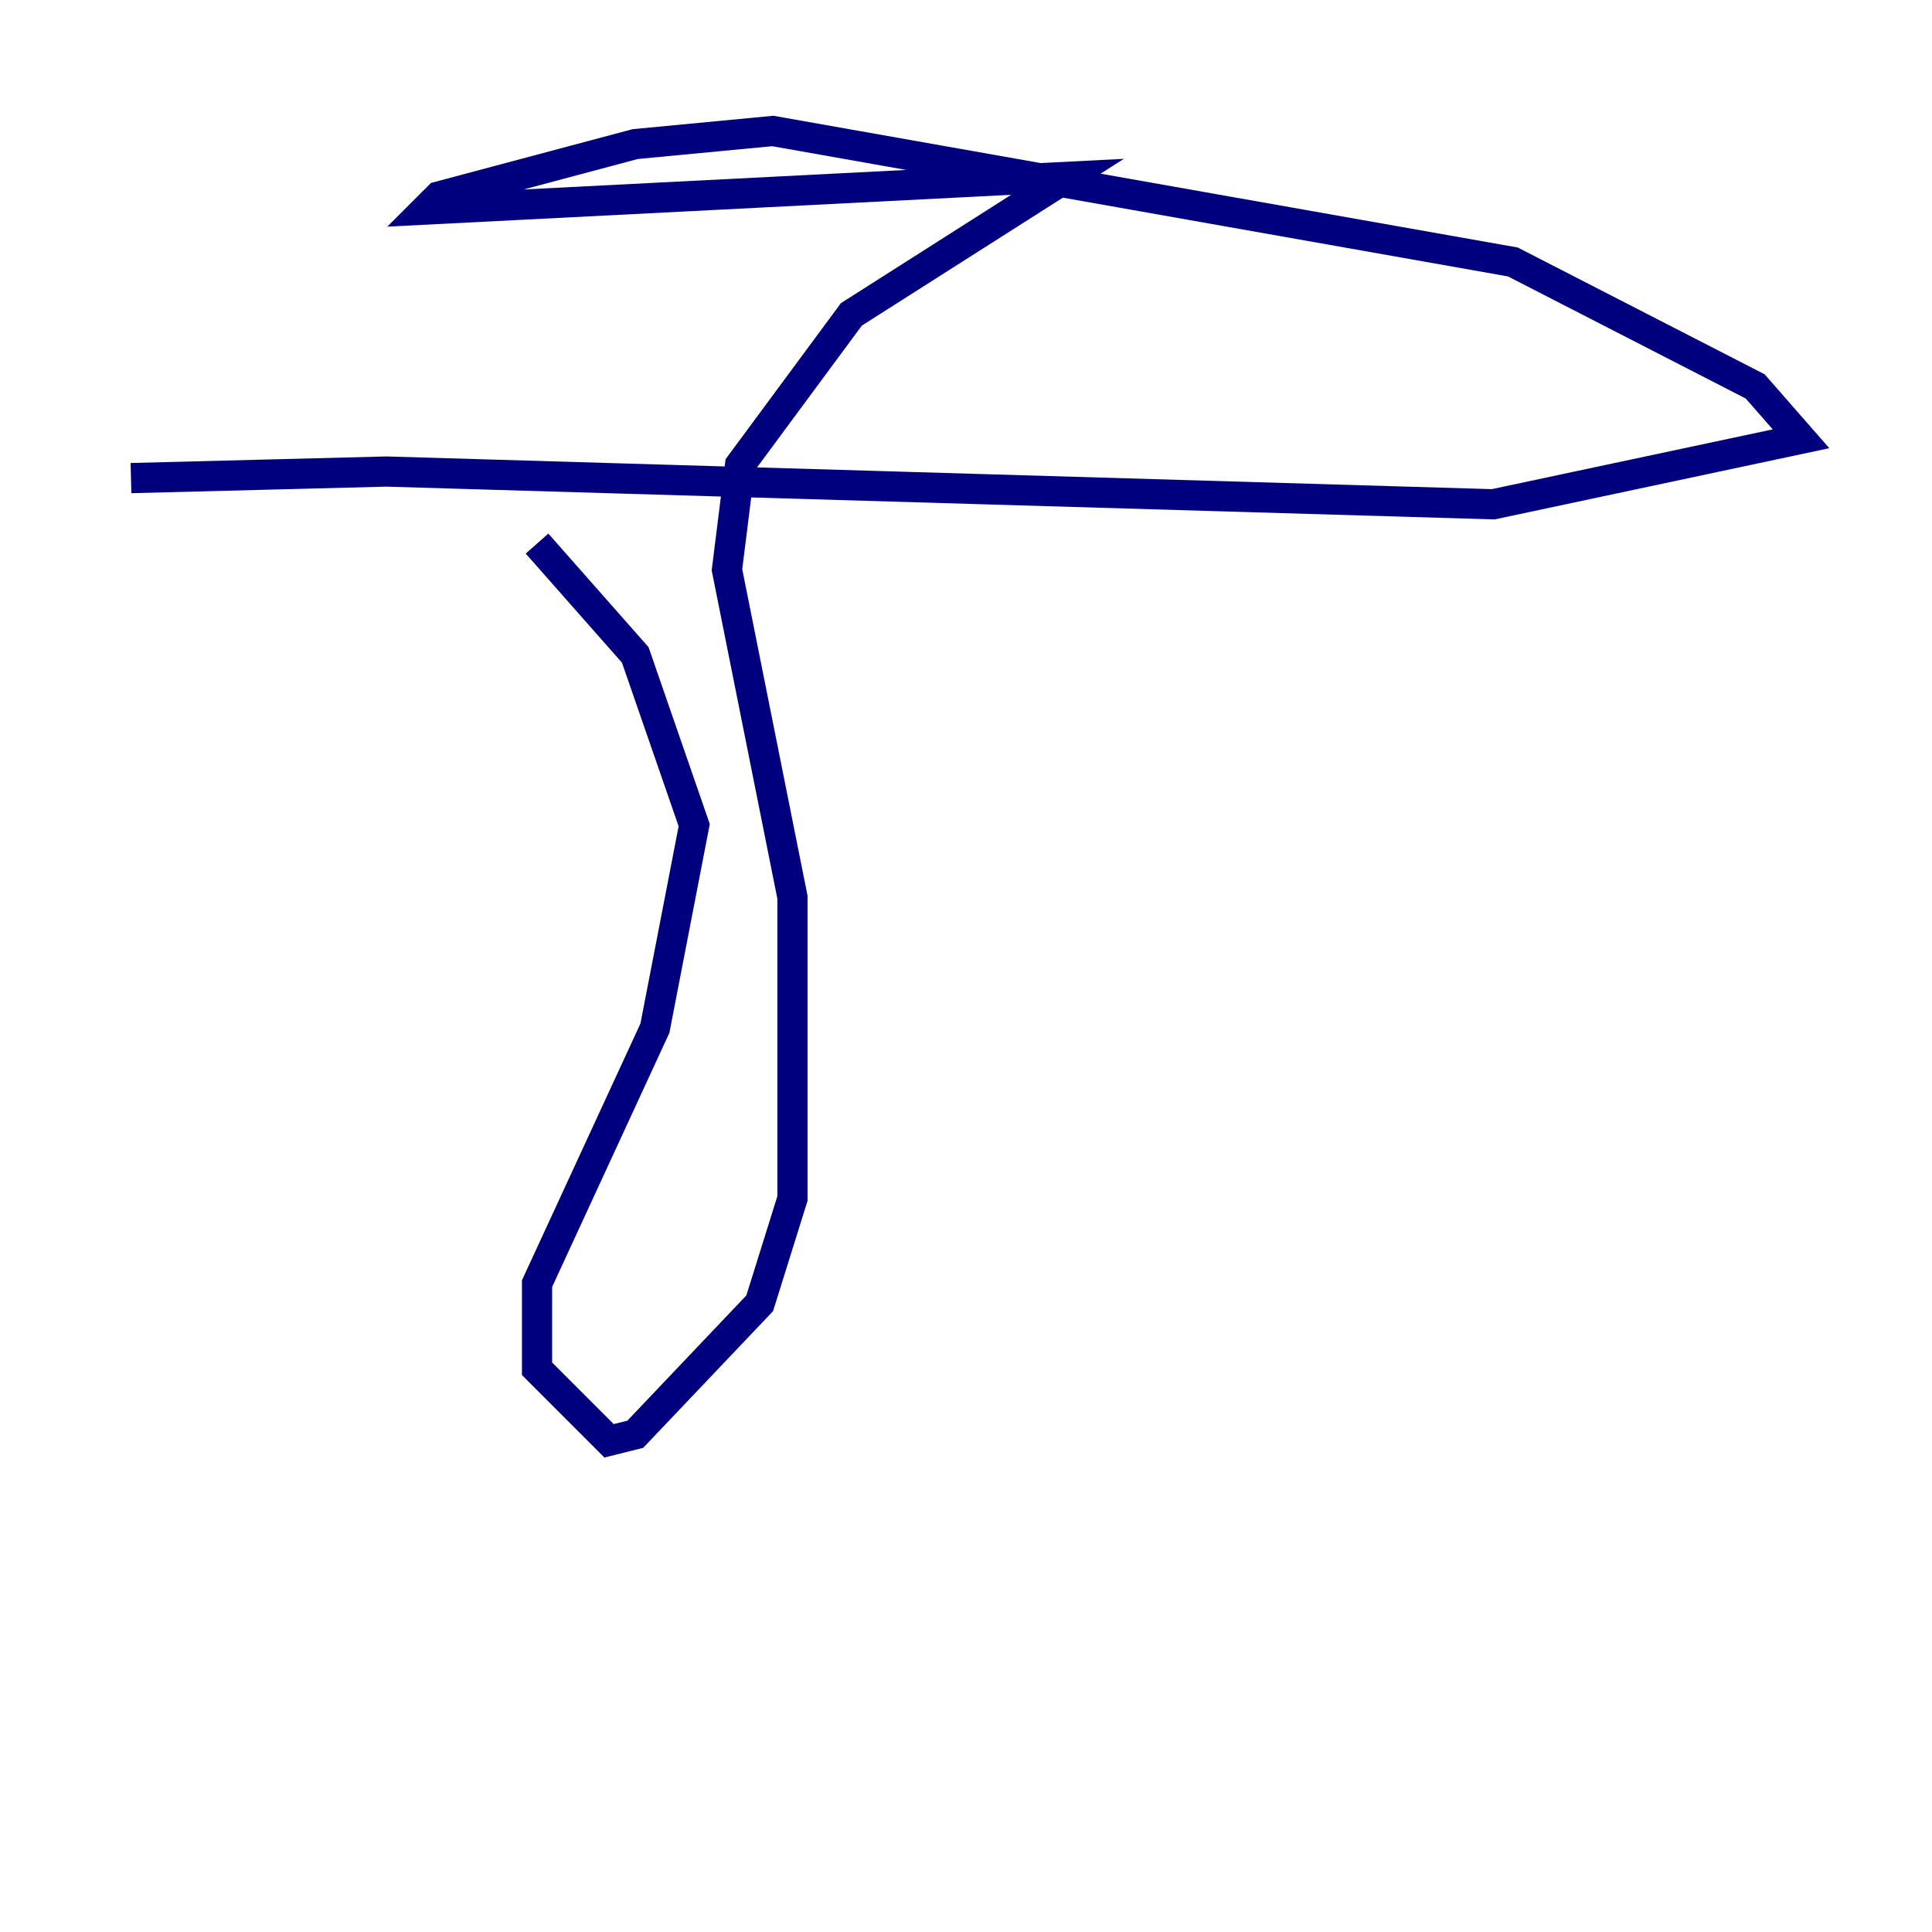 <?xml version="1.0" encoding="utf-8" ?>
<svg baseProfile="tiny" height="128" version="1.2" viewBox="0,0,128,128" width="128" xmlns="http://www.w3.org/2000/svg" xmlns:ev="http://www.w3.org/2001/xml-events" xmlns:xlink="http://www.w3.org/1999/xlink"><defs /><polyline fill="none" points="35.58,36.014 42.088,43.39 45.993,54.671 43.39,68.122 35.58,85.044 35.58,90.685 40.352,95.458 42.088,95.024 50.332,86.346 52.502,79.403 52.502,59.444 48.163,37.749 49.031,30.807 56.407,20.827 70.725,11.715 28.203,13.885 29.071,13.017 42.088,9.546 51.2,8.678 100.231,17.356 116.285,25.6 119.322,29.071 98.929,33.41 25.6,31.241 8.678,31.675" stroke="#00007f" stroke-width="2" /></svg>